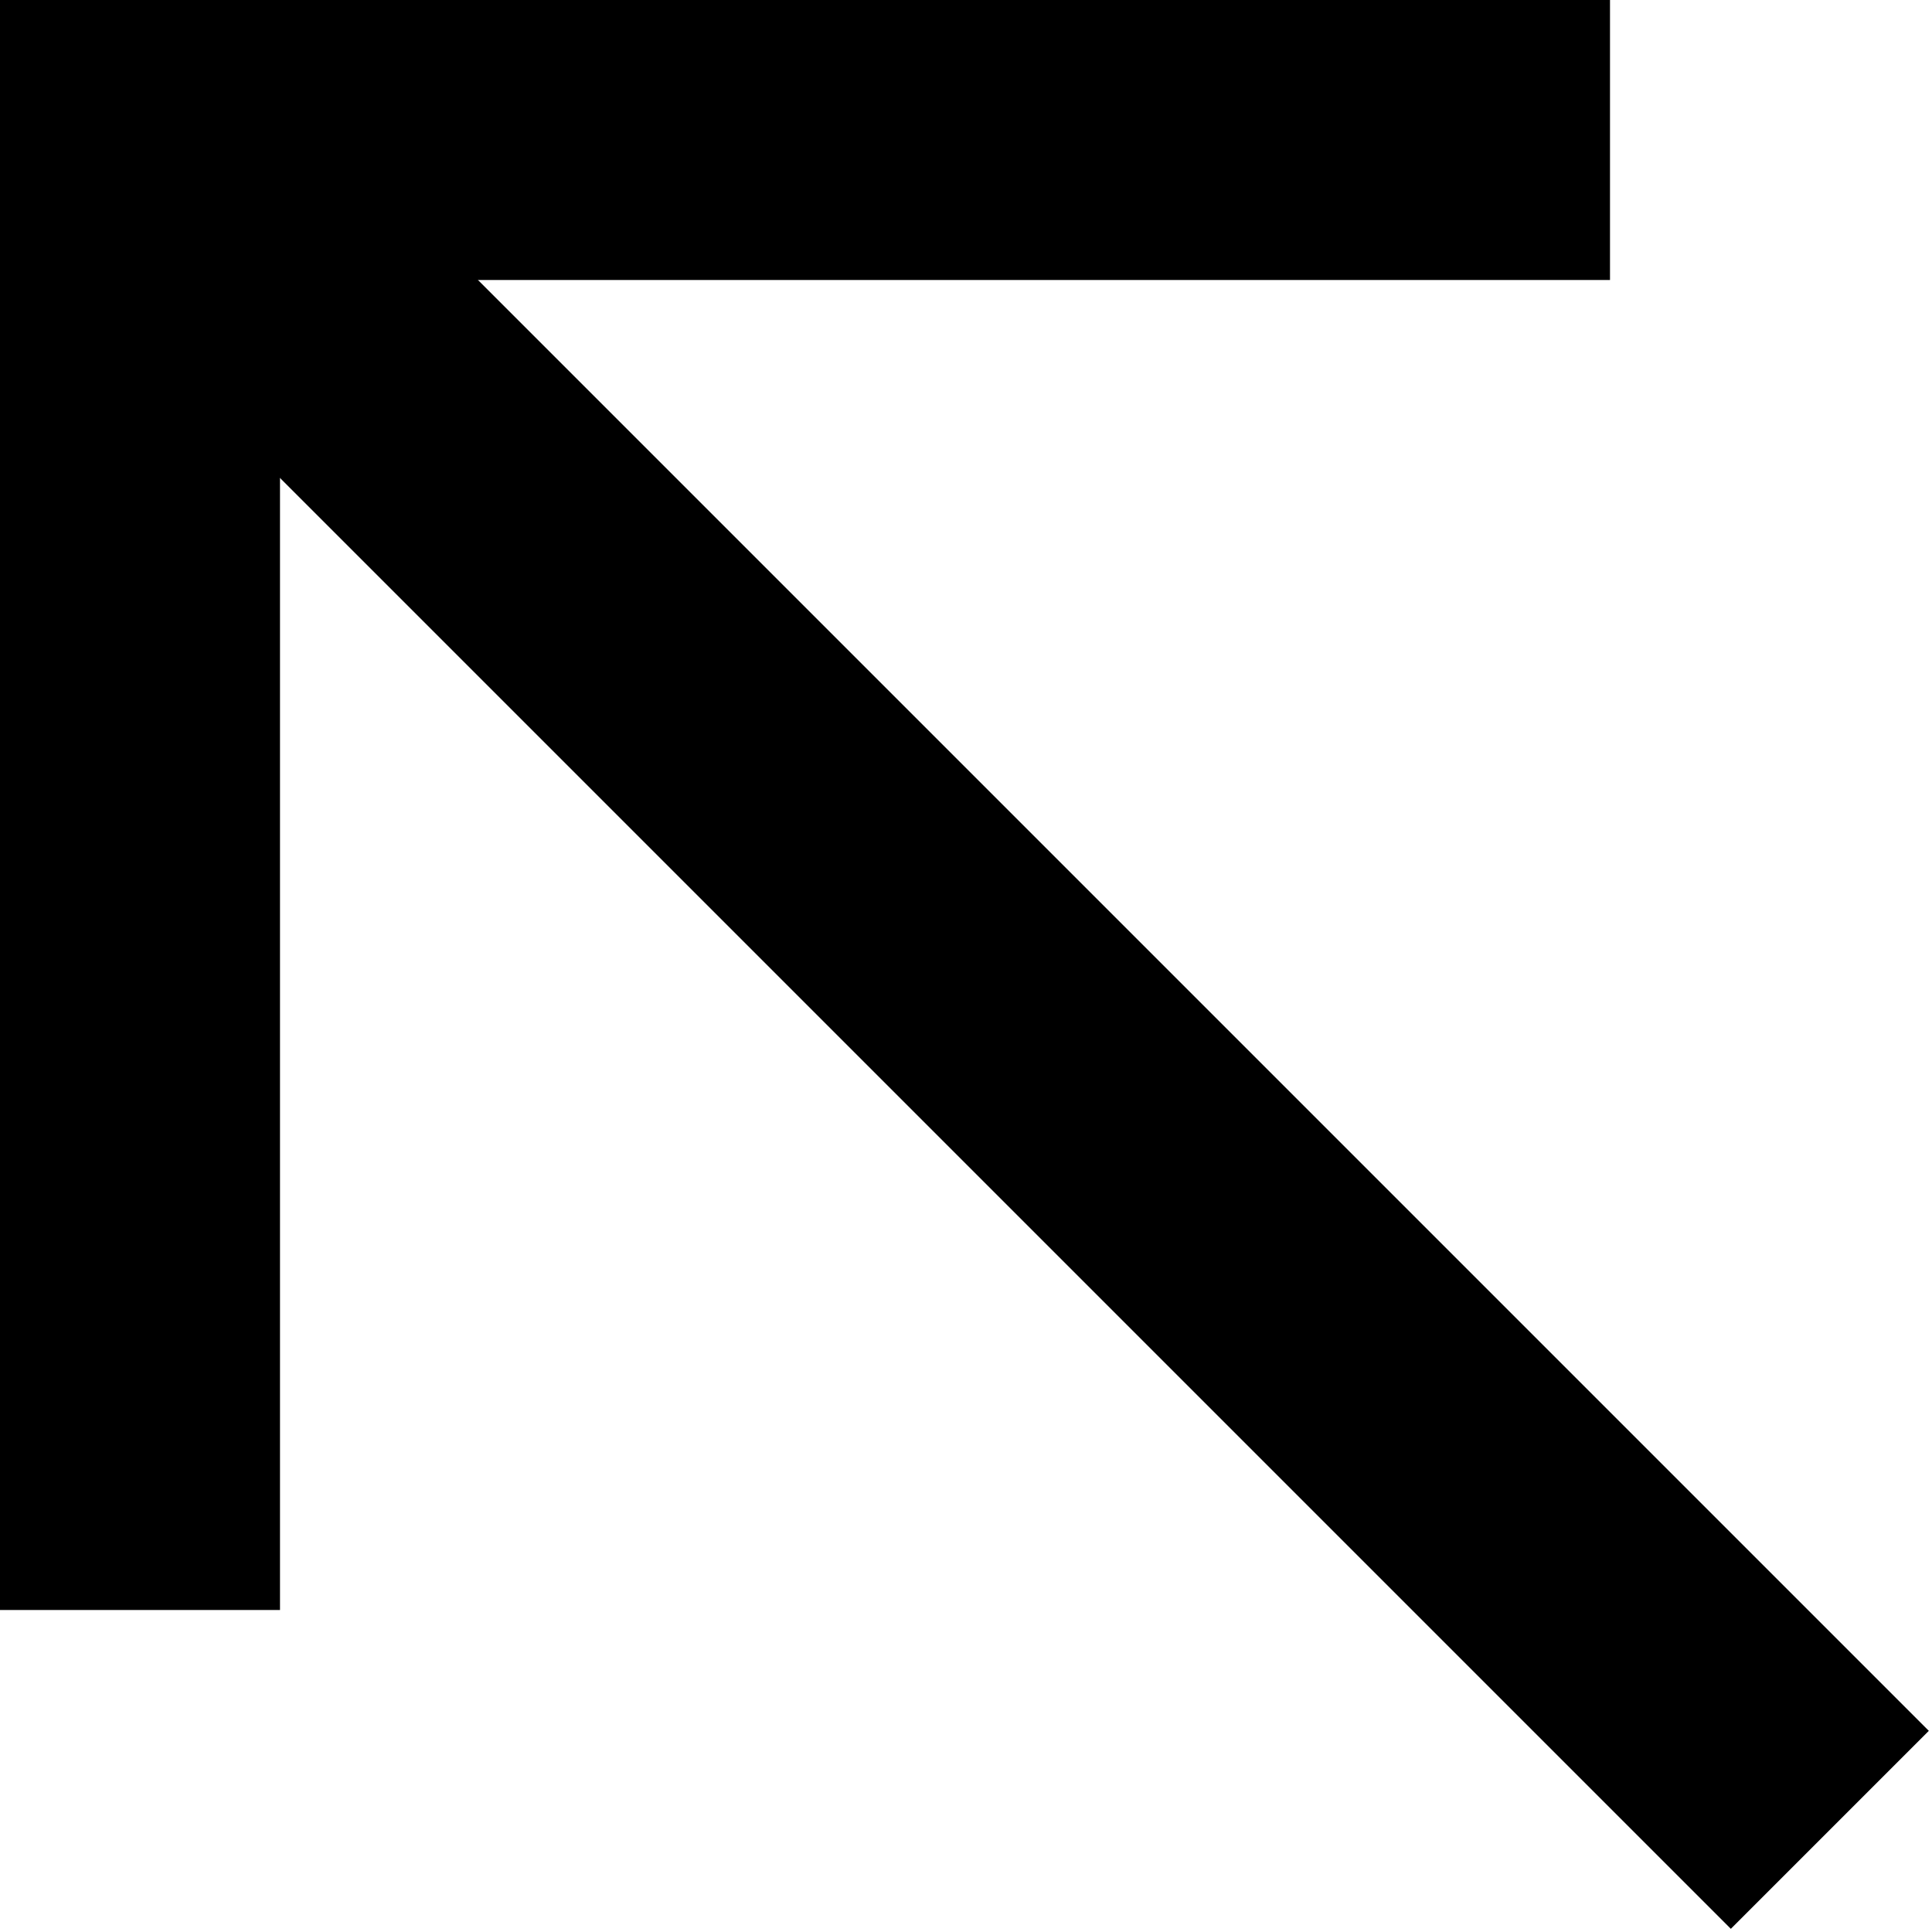 <svg width="414" height="414" viewBox="0 0 414 414" fill="none" xmlns="http://www.w3.org/2000/svg">
<line x1="30" y1="-1.31134e-06" x2="30" y2="345" stroke="black" stroke-width="60"/>
<path d="M345 30L1.49012e-07 30" stroke="black" stroke-width="60"/>
<path d="M22 22L392.107 392.107" stroke="black" stroke-width="60"/>
</svg>
